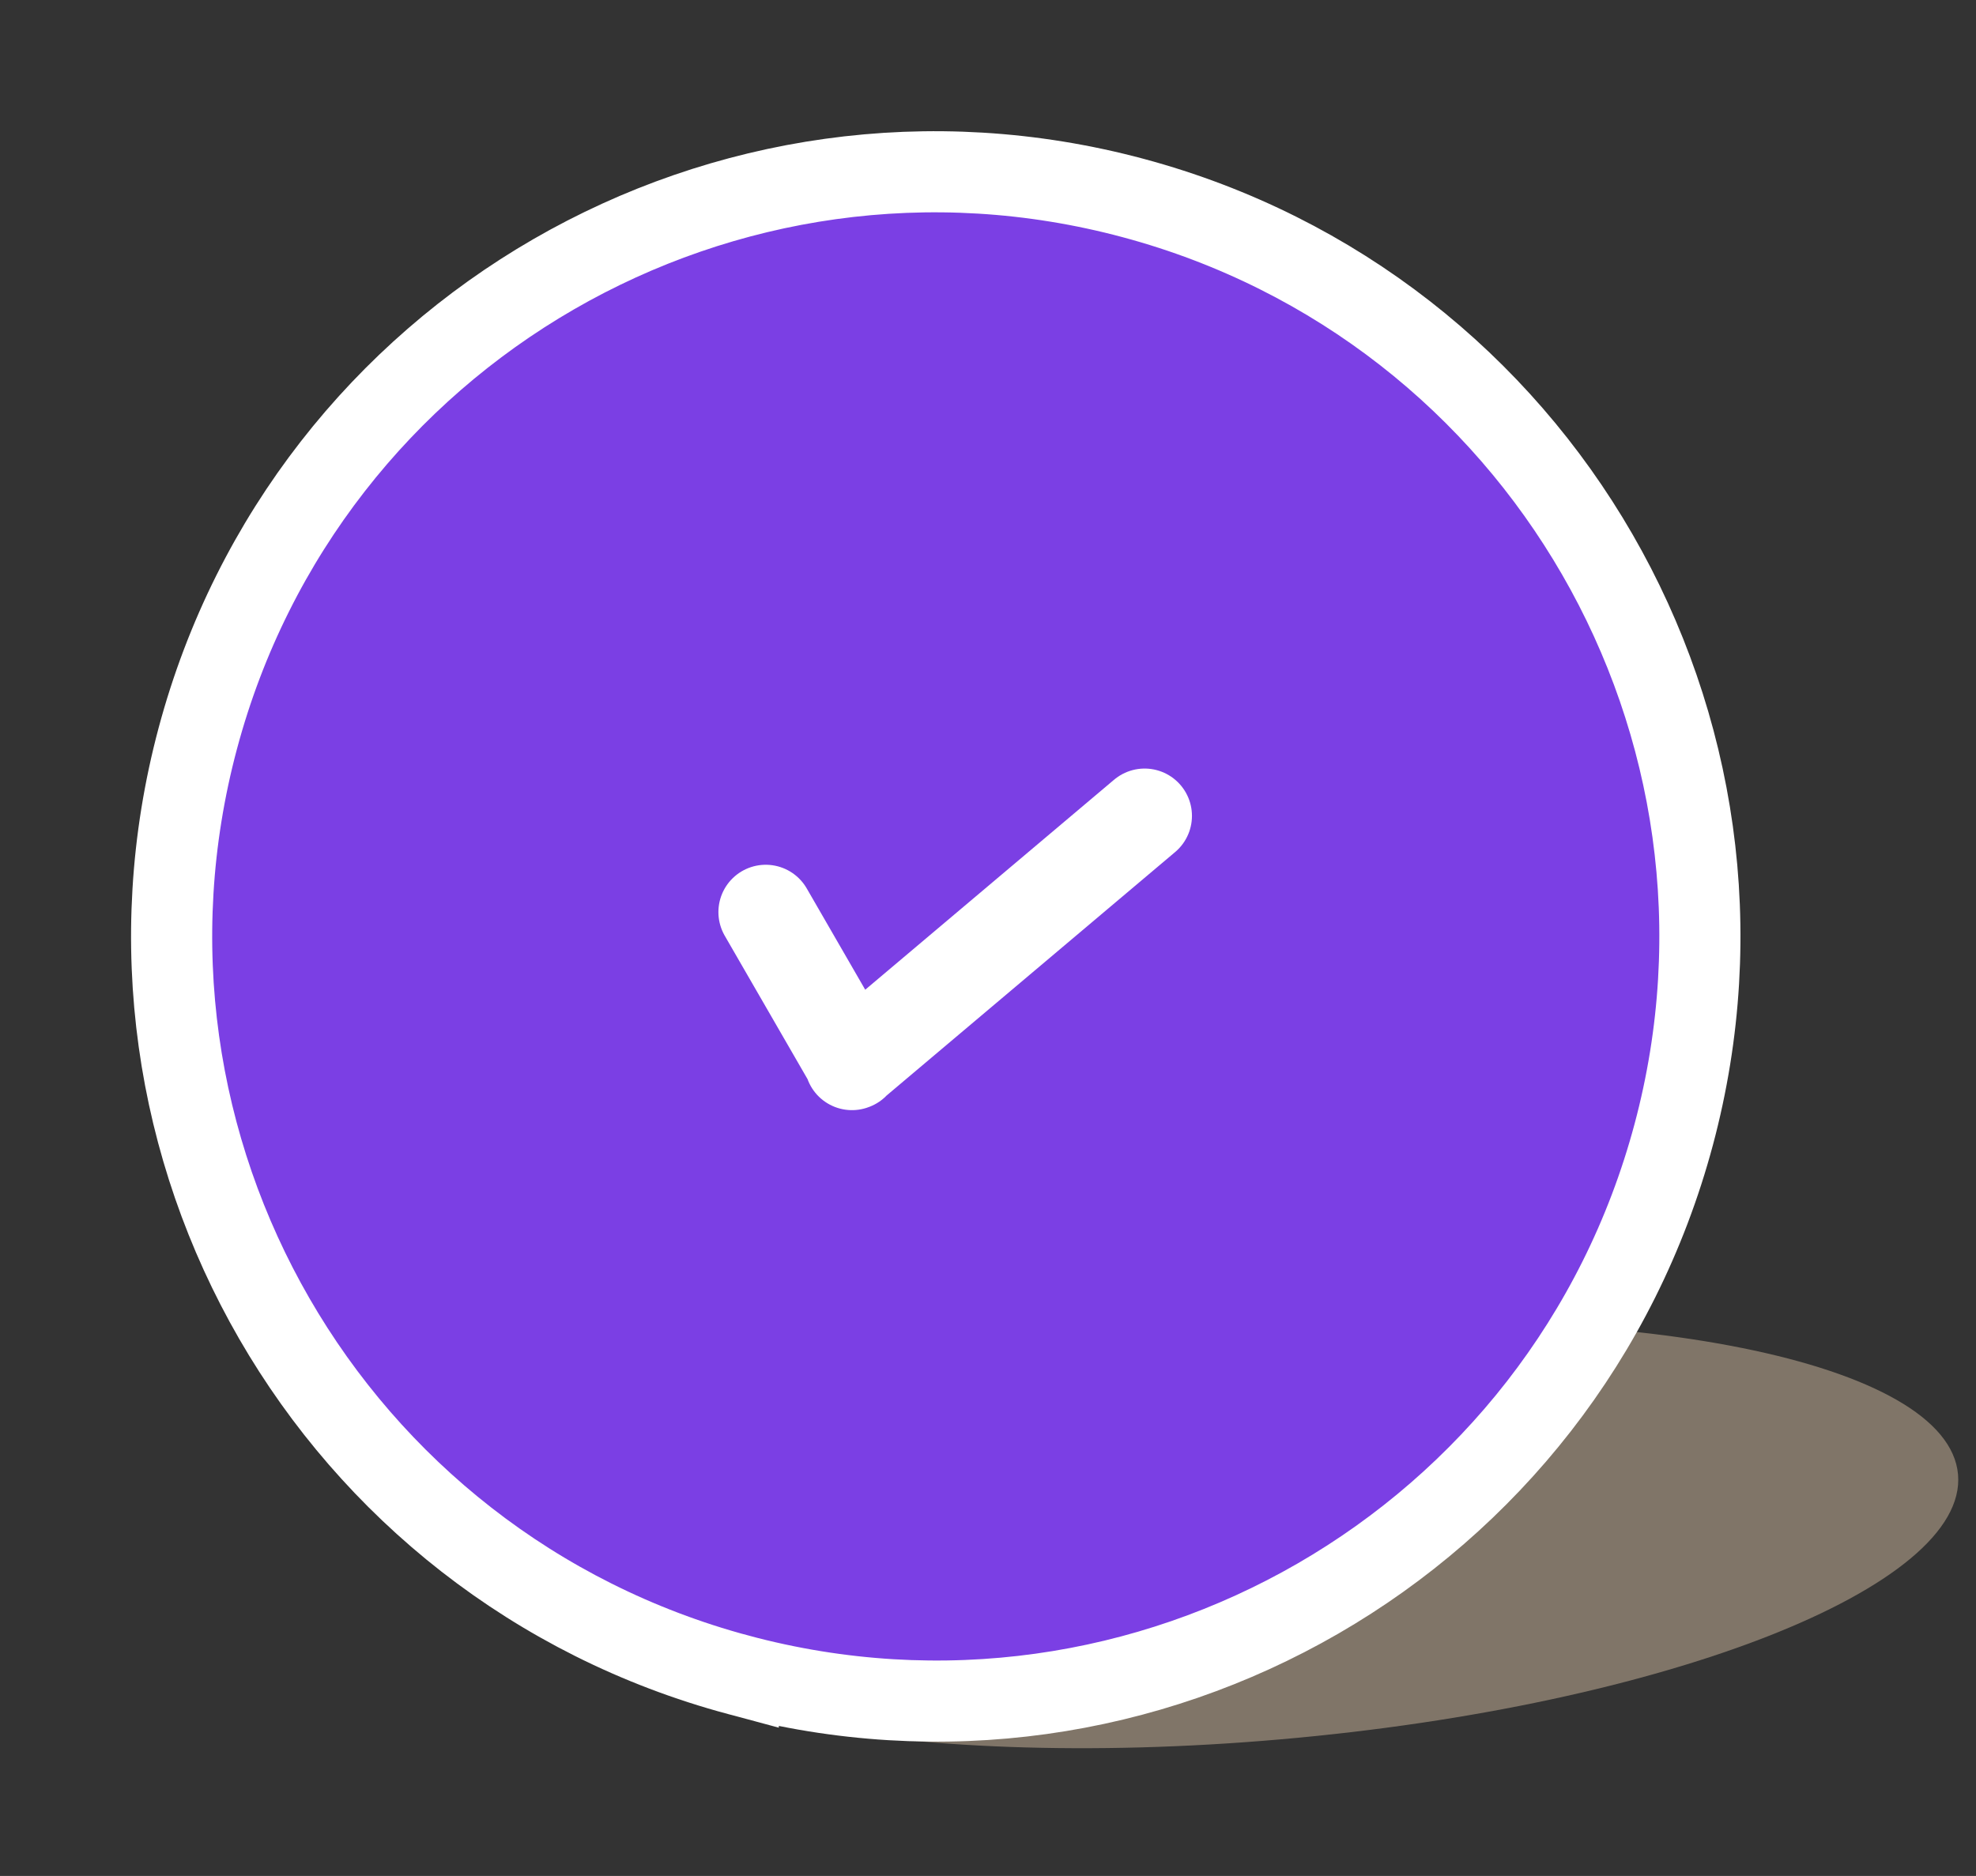 <svg xmlns="http://www.w3.org/2000/svg" width="119" height="113" fill="none" viewBox="0 0 119 113">
    <rect x="0" y="0" width="119" height="113" fill="#333333" stroke="none"/>
    <path fill="#C7B299" fill-rule="evenodd" d="M117.918 88.814c.593 6.788-17.652 13.93-40.75 15.953-23.1 2.023-42.306-1.838-42.899-8.625-.593-6.788 17.652-13.93 40.751-15.954 23.099-2.023 42.305 1.838 42.898 8.626z" clip-rule="evenodd" opacity=".525"/>
    <path fill="#7B3FE4" stroke="#fff" stroke-width="4.886" d="M44.459 100.883c24.544 6.589 49.768-7.982 56.338-32.546 6.57-24.563-8.001-49.818-32.546-56.407-24.545-6.589-49.769 7.983-56.339 32.547-6.57 24.563 8.002 49.817 32.547 56.406z"/>
    <path stroke="#fff" stroke-linecap="round" stroke-width="5.701" d="M46.115 54.94l5.233 9.065M68.932 49.145L51.308 64.02"/>
</svg>
